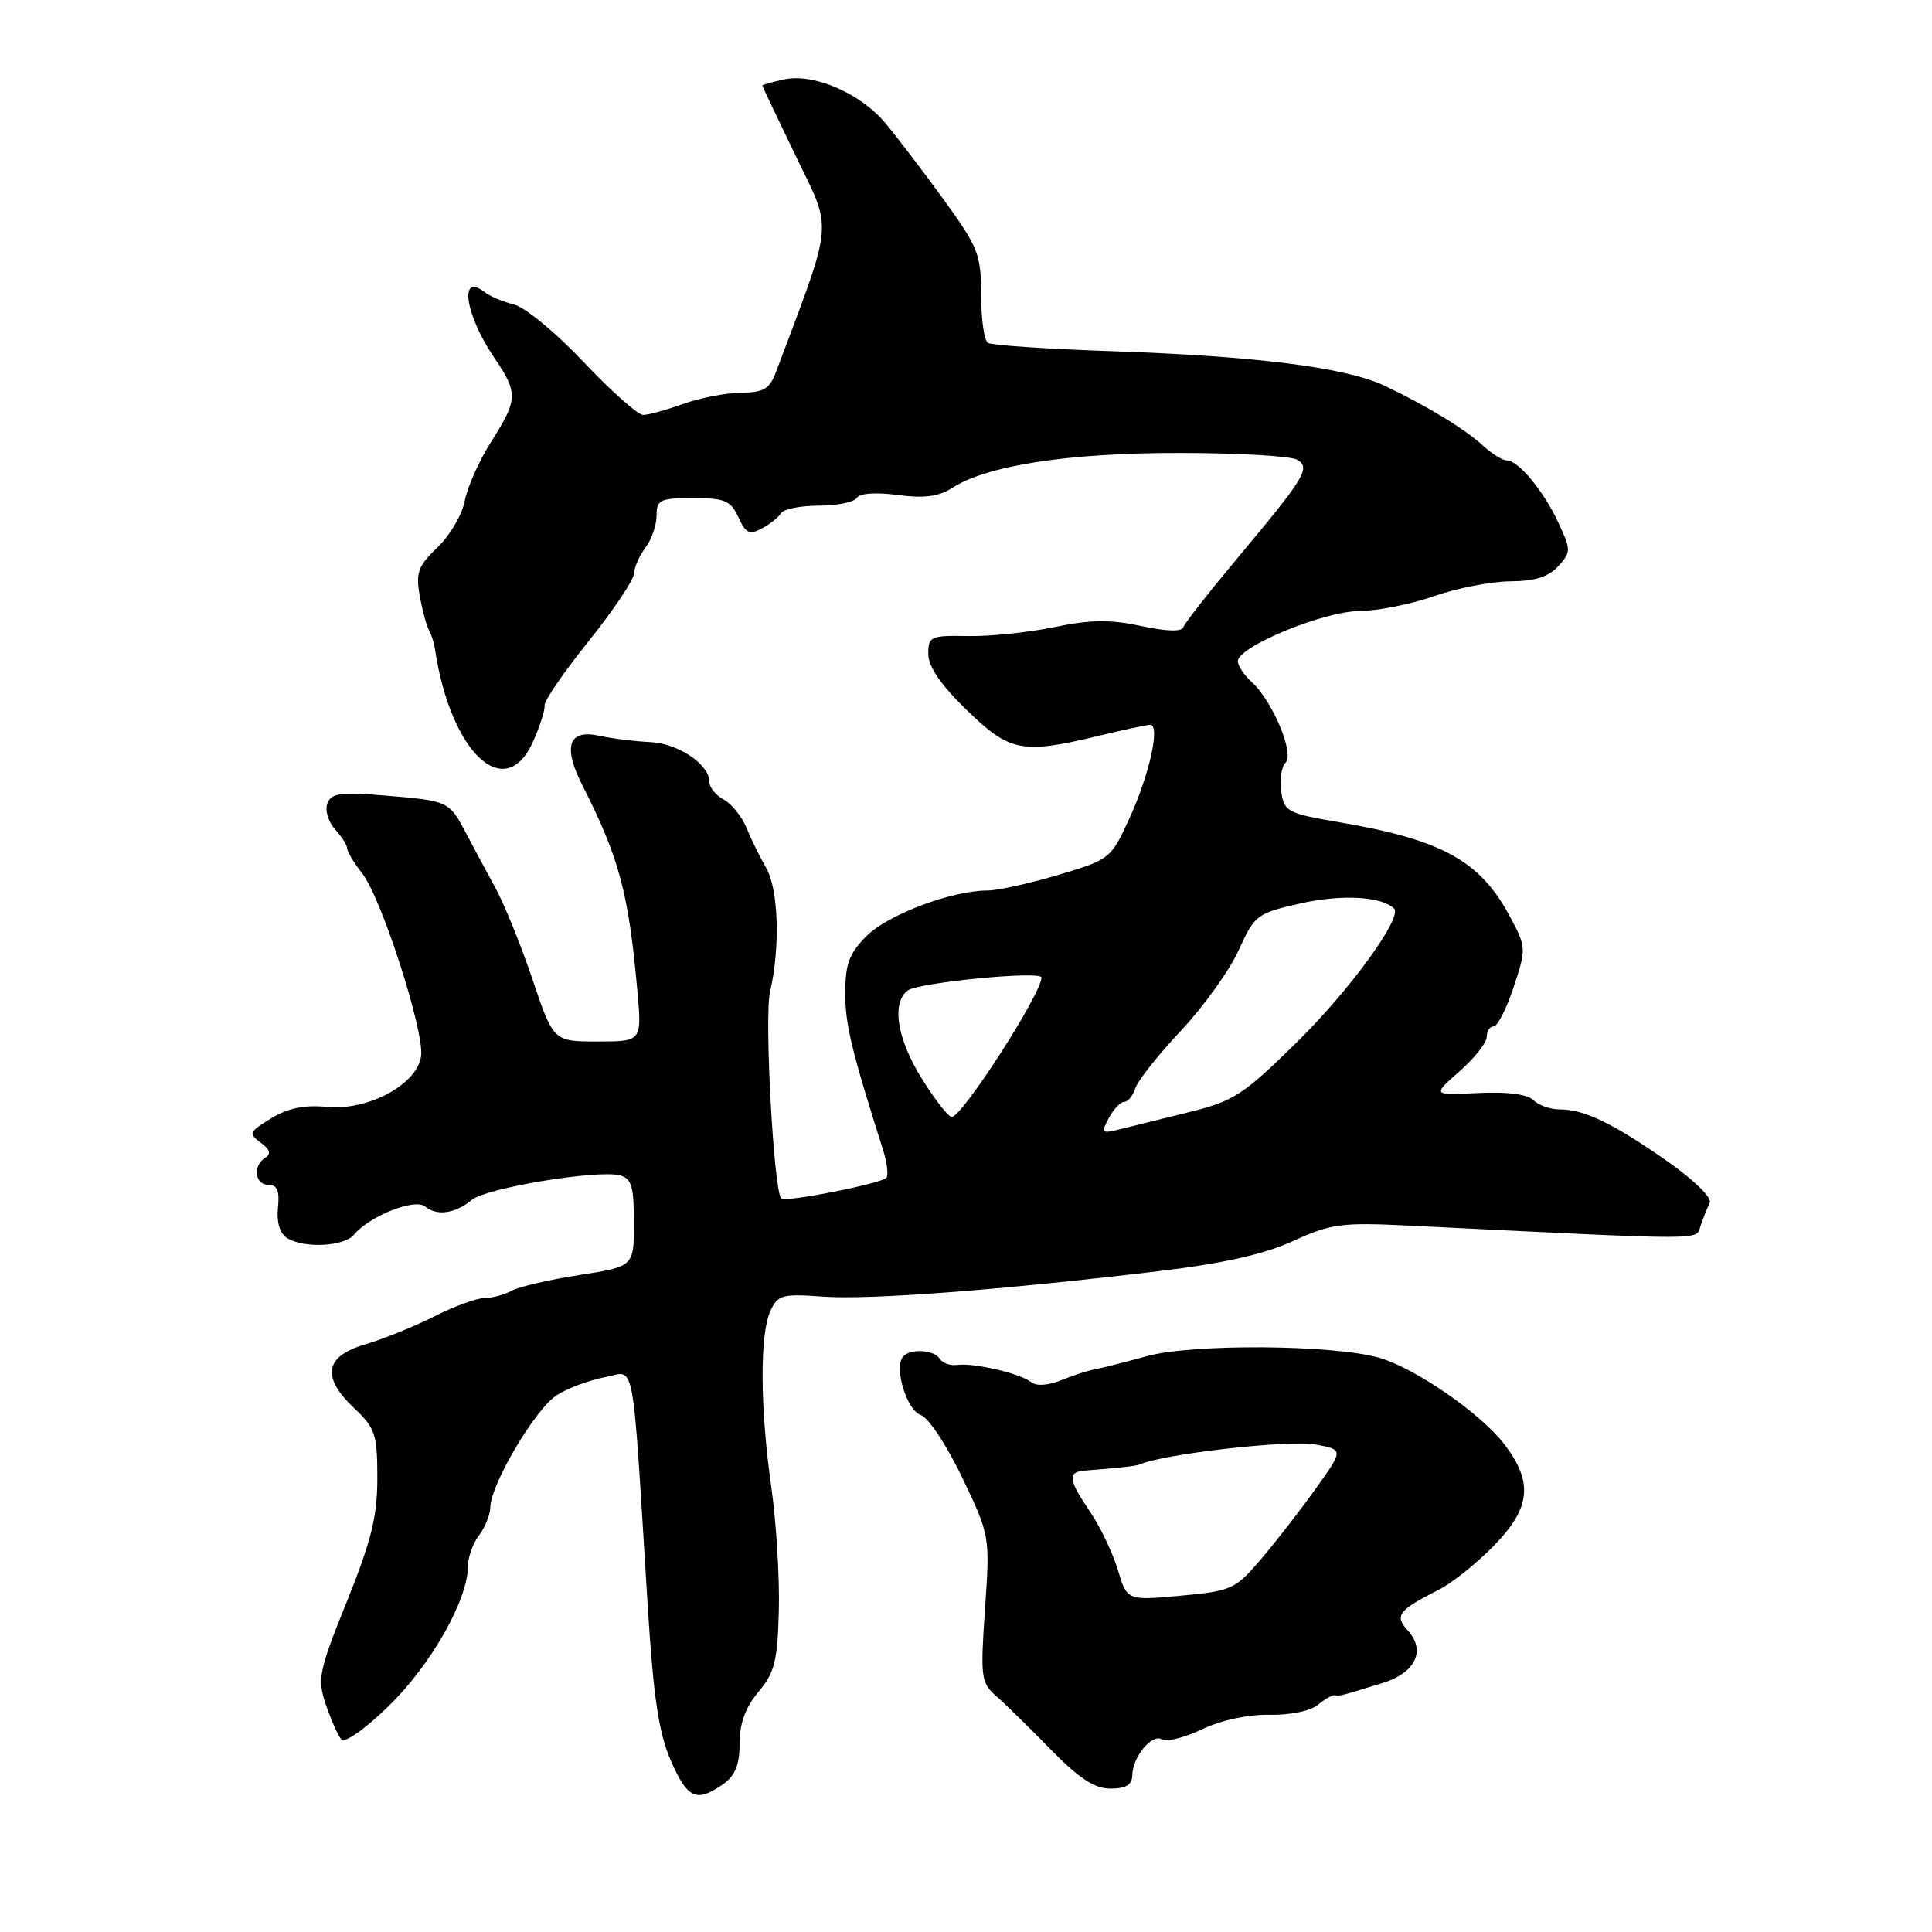 <?xml version="1.0" encoding="UTF-8" standalone="no"?>
<!DOCTYPE svg PUBLIC "-//W3C//DTD SVG 1.1//EN" "http://www.w3.org/Graphics/SVG/1.1/DTD/svg11.dtd" >
<svg xmlns="http://www.w3.org/2000/svg" xmlns:xlink="http://www.w3.org/1999/xlink" version="1.1" viewBox="0 0 256 256">
 <g >
 <path fill="currentColor"
d=" M 95.78 236.44 C 97.42 235.29 98.00 233.88 98.00 231.02 C 98.00 228.35 98.78 226.23 100.50 224.18 C 102.65 221.62 103.03 220.11 103.20 213.35 C 103.31 209.03 102.86 201.69 102.20 197.03 C 100.71 186.52 100.66 176.84 102.07 173.74 C 103.06 171.57 103.62 171.42 109.08 171.81 C 115.23 172.26 132.70 170.93 153.67 168.42 C 162.15 167.40 167.52 166.19 171.35 164.44 C 176.36 162.15 177.73 161.96 186.68 162.40 C 227.25 164.39 224.65 164.39 225.35 162.37 C 225.71 161.34 226.25 159.98 226.55 159.34 C 226.86 158.69 224.34 156.24 220.80 153.78 C 213.65 148.80 209.91 147.00 206.65 147.00 C 205.41 147.00 203.84 146.44 203.17 145.77 C 202.38 144.98 199.71 144.64 195.85 144.83 C 189.78 145.13 189.78 145.13 193.39 141.96 C 195.37 140.22 197.00 138.16 197.00 137.40 C 197.00 136.63 197.41 136.00 197.92 136.00 C 198.43 136.00 199.62 133.66 200.56 130.81 C 202.25 125.72 202.24 125.52 200.13 121.55 C 196.16 114.06 191.12 111.27 177.34 108.93 C 170.60 107.78 170.16 107.55 169.77 104.88 C 169.54 103.32 169.80 101.60 170.34 101.06 C 171.55 99.85 168.61 92.87 165.86 90.37 C 164.84 89.45 164.01 88.20 164.02 87.60 C 164.07 85.67 175.39 81.00 180.09 80.97 C 182.52 80.95 186.97 80.06 190.00 79.00 C 193.03 77.94 197.57 77.05 200.10 77.03 C 203.37 77.01 205.20 76.43 206.47 75.03 C 208.18 73.15 208.18 72.89 206.50 69.28 C 204.55 65.06 201.18 61.00 199.64 61.00 C 199.08 61.00 197.70 60.14 196.56 59.10 C 194.17 56.88 189.18 53.84 183.50 51.13 C 178.38 48.69 166.49 47.18 147.16 46.53 C 138.72 46.24 131.41 45.75 130.91 45.44 C 130.41 45.13 130.00 42.27 130.00 39.08 C 130.00 33.70 129.63 32.77 125.00 26.39 C 122.25 22.60 118.77 18.05 117.28 16.27 C 113.94 12.31 107.77 9.67 103.86 10.53 C 102.29 10.88 101.00 11.24 101.01 11.33 C 101.01 11.42 103.02 15.65 105.47 20.73 C 110.34 30.81 110.53 28.78 102.84 49.25 C 101.98 51.55 101.20 52.01 98.15 52.04 C 96.14 52.07 92.70 52.74 90.50 53.53 C 88.30 54.32 85.93 54.98 85.23 54.98 C 84.54 54.99 80.99 51.84 77.35 47.99 C 73.71 44.13 69.55 40.69 68.11 40.35 C 66.68 40.00 64.93 39.27 64.23 38.72 C 60.79 36.01 61.61 41.67 65.47 47.37 C 68.67 52.07 68.64 52.92 65.11 58.49 C 63.51 61.00 61.93 64.54 61.59 66.35 C 61.25 68.17 59.63 70.94 57.98 72.52 C 55.39 75.00 55.07 75.87 55.62 78.95 C 55.97 80.90 56.52 82.94 56.83 83.48 C 57.15 84.02 57.51 85.15 57.63 85.98 C 59.68 99.74 66.94 106.58 70.64 98.25 C 71.56 96.19 72.24 94.03 72.16 93.47 C 72.08 92.90 74.70 89.07 77.99 84.97 C 81.28 80.86 83.99 76.83 84.01 76.00 C 84.04 75.17 84.72 73.63 85.53 72.56 C 86.34 71.49 87.00 69.58 87.00 68.31 C 87.00 66.22 87.45 66.00 91.84 66.00 C 96.05 66.00 96.83 66.33 97.84 68.54 C 98.80 70.66 99.31 70.90 100.94 70.03 C 102.01 69.46 103.17 68.54 103.50 67.99 C 103.84 67.45 106.09 67.00 108.50 67.00 C 110.91 67.00 113.17 66.54 113.52 65.98 C 113.90 65.36 116.05 65.20 118.94 65.59 C 122.43 66.05 124.38 65.80 126.12 64.68 C 130.76 61.67 141.58 60.00 156.31 60.02 C 164.12 60.02 171.14 60.44 171.92 60.93 C 173.68 62.04 172.94 63.23 163.66 74.32 C 160.07 78.62 156.98 82.57 156.80 83.11 C 156.59 83.73 154.54 83.67 151.18 82.94 C 147.08 82.07 144.47 82.10 139.69 83.10 C 136.28 83.80 131.14 84.34 128.25 84.28 C 123.30 84.19 123.00 84.33 123.00 86.66 C 123.00 88.31 124.67 90.76 128.07 94.06 C 133.78 99.63 135.42 99.95 145.50 97.52 C 148.80 96.72 151.90 96.06 152.38 96.04 C 153.79 95.98 152.33 102.60 149.64 108.47 C 147.21 113.79 147.07 113.89 140.23 115.93 C 136.41 117.07 132.18 118.00 130.82 118.00 C 126.14 118.00 117.66 121.19 114.84 124.01 C 112.52 126.33 112.00 127.71 112.00 131.60 C 112.00 135.77 112.82 139.17 117.02 152.40 C 117.52 153.99 117.73 155.63 117.47 156.04 C 117.01 156.79 103.99 159.36 103.51 158.80 C 102.51 157.60 101.27 134.76 102.03 131.46 C 103.40 125.55 103.16 117.83 101.52 115.00 C 100.72 113.62 99.55 111.25 98.93 109.73 C 98.30 108.20 96.94 106.50 95.89 105.94 C 94.85 105.39 94.00 104.34 94.00 103.62 C 94.00 101.28 89.87 98.50 86.14 98.33 C 84.14 98.24 81.08 97.86 79.34 97.48 C 75.34 96.62 74.56 98.92 77.14 104.00 C 82.05 113.67 83.30 118.33 84.45 131.25 C 85.06 138.00 85.06 138.00 79.19 138.00 C 73.33 138.00 73.33 138.00 70.55 129.75 C 69.02 125.21 66.80 119.75 65.63 117.62 C 64.46 115.49 62.73 112.26 61.78 110.45 C 59.54 106.16 59.43 106.11 51.10 105.42 C 45.12 104.92 43.90 105.09 43.38 106.45 C 43.04 107.34 43.49 108.88 44.38 109.87 C 45.27 110.85 46.00 112.00 46.00 112.42 C 46.00 112.84 46.90 114.33 47.99 115.72 C 50.52 118.94 56.20 136.51 55.80 139.89 C 55.36 143.65 48.80 147.21 43.30 146.67 C 40.35 146.38 38.16 146.83 35.94 148.18 C 33.01 149.96 32.91 150.21 34.54 151.40 C 35.77 152.30 35.95 152.91 35.15 153.41 C 33.45 154.46 33.75 157.00 35.58 157.00 C 36.73 157.00 37.07 157.80 36.83 160.04 C 36.63 161.93 37.08 163.44 38.01 164.03 C 40.26 165.45 45.60 165.19 46.92 163.59 C 48.98 161.12 54.98 158.74 56.34 159.87 C 57.90 161.16 60.31 160.81 62.52 158.99 C 64.42 157.41 79.17 154.97 82.13 155.74 C 83.69 156.15 84.00 157.21 84.00 162.03 C 84.00 167.82 84.00 167.82 76.75 168.95 C 72.76 169.57 68.72 170.51 67.76 171.04 C 66.81 171.57 65.20 172.00 64.18 172.00 C 63.17 172.00 60.18 173.09 57.55 174.43 C 54.91 175.76 50.79 177.43 48.38 178.14 C 42.99 179.74 42.55 182.46 47.00 186.66 C 49.72 189.23 50.00 190.08 50.00 195.85 C 50.00 200.95 49.20 204.17 45.97 212.19 C 42.23 221.47 42.03 222.45 43.17 225.85 C 43.85 227.86 44.77 229.93 45.21 230.46 C 45.68 231.02 48.32 229.17 51.60 225.96 C 57.15 220.53 62.00 211.95 62.00 207.57 C 62.00 206.37 62.66 204.51 63.47 203.44 C 64.28 202.37 64.95 200.70 64.97 199.73 C 65.02 196.66 70.98 186.61 73.80 184.85 C 75.28 183.92 78.14 182.86 80.14 182.49 C 84.27 181.73 83.69 178.61 85.84 213.00 C 86.58 224.87 87.29 229.61 88.87 233.25 C 91.08 238.34 92.28 238.89 95.78 236.44 Z  M 150.03 235.25 C 150.08 232.79 152.65 229.67 153.96 230.48 C 154.56 230.85 156.95 230.25 159.28 229.14 C 161.82 227.93 165.38 227.16 168.21 227.22 C 170.92 227.27 173.63 226.72 174.61 225.91 C 175.54 225.13 176.58 224.56 176.90 224.62 C 177.54 224.75 177.55 224.75 183.20 223.01 C 187.53 221.68 188.97 218.73 186.56 216.07 C 184.74 214.06 185.24 213.40 190.64 210.65 C 192.37 209.78 195.64 207.17 197.89 204.87 C 202.83 199.83 203.20 196.44 199.34 191.38 C 196.24 187.32 187.60 181.33 182.82 179.93 C 176.80 178.17 158.04 178.03 152.00 179.69 C 148.97 180.52 145.82 181.32 145.00 181.46 C 144.18 181.60 142.21 182.24 140.63 182.88 C 138.88 183.59 137.31 183.69 136.63 183.14 C 135.20 181.99 129.03 180.56 126.84 180.86 C 125.92 180.99 124.89 180.62 124.53 180.05 C 123.74 178.77 120.33 178.66 119.56 179.90 C 118.51 181.60 120.24 186.94 122.03 187.51 C 123.01 187.82 125.47 191.55 127.50 195.79 C 131.18 203.50 131.18 203.50 130.52 213.18 C 129.90 222.19 129.99 222.98 131.94 224.68 C 133.09 225.68 136.34 228.86 139.16 231.75 C 142.98 235.66 145.02 237.00 147.15 237.00 C 149.19 237.00 150.01 236.50 150.03 235.25 Z  M 146.93 148.14 C 147.56 146.96 148.47 146.00 148.97 146.00 C 149.46 146.00 150.12 145.19 150.44 144.20 C 150.75 143.21 153.47 139.77 156.49 136.56 C 159.50 133.35 162.94 128.55 164.14 125.89 C 166.26 121.22 166.52 121.02 172.41 119.69 C 177.81 118.48 183.11 118.78 184.72 120.39 C 185.89 121.55 178.82 131.25 171.79 138.15 C 164.60 145.20 163.48 145.92 157.25 147.44 C 153.54 148.35 149.44 149.36 148.14 149.69 C 145.99 150.22 145.88 150.09 146.93 148.14 Z  M 122.15 142.93 C 118.87 137.66 118.11 132.95 120.25 131.26 C 121.61 130.19 138.00 128.59 138.00 129.53 C 138.00 131.67 127.49 148.00 126.11 148.00 C 125.66 148.00 123.88 145.72 122.15 142.93 Z  M 148.12 208.02 C 147.45 205.78 145.80 202.32 144.45 200.33 C 141.54 196.04 141.41 195.05 143.75 194.86 C 148.42 194.49 150.54 194.25 151.00 194.05 C 154.22 192.64 170.85 190.75 174.35 191.41 C 178.04 192.10 178.04 192.10 174.27 197.35 C 172.20 200.25 168.93 204.45 167.00 206.70 C 163.67 210.59 163.15 210.82 156.42 211.44 C 149.34 212.09 149.34 212.09 148.12 208.02 Z "/>
</g>
</svg>